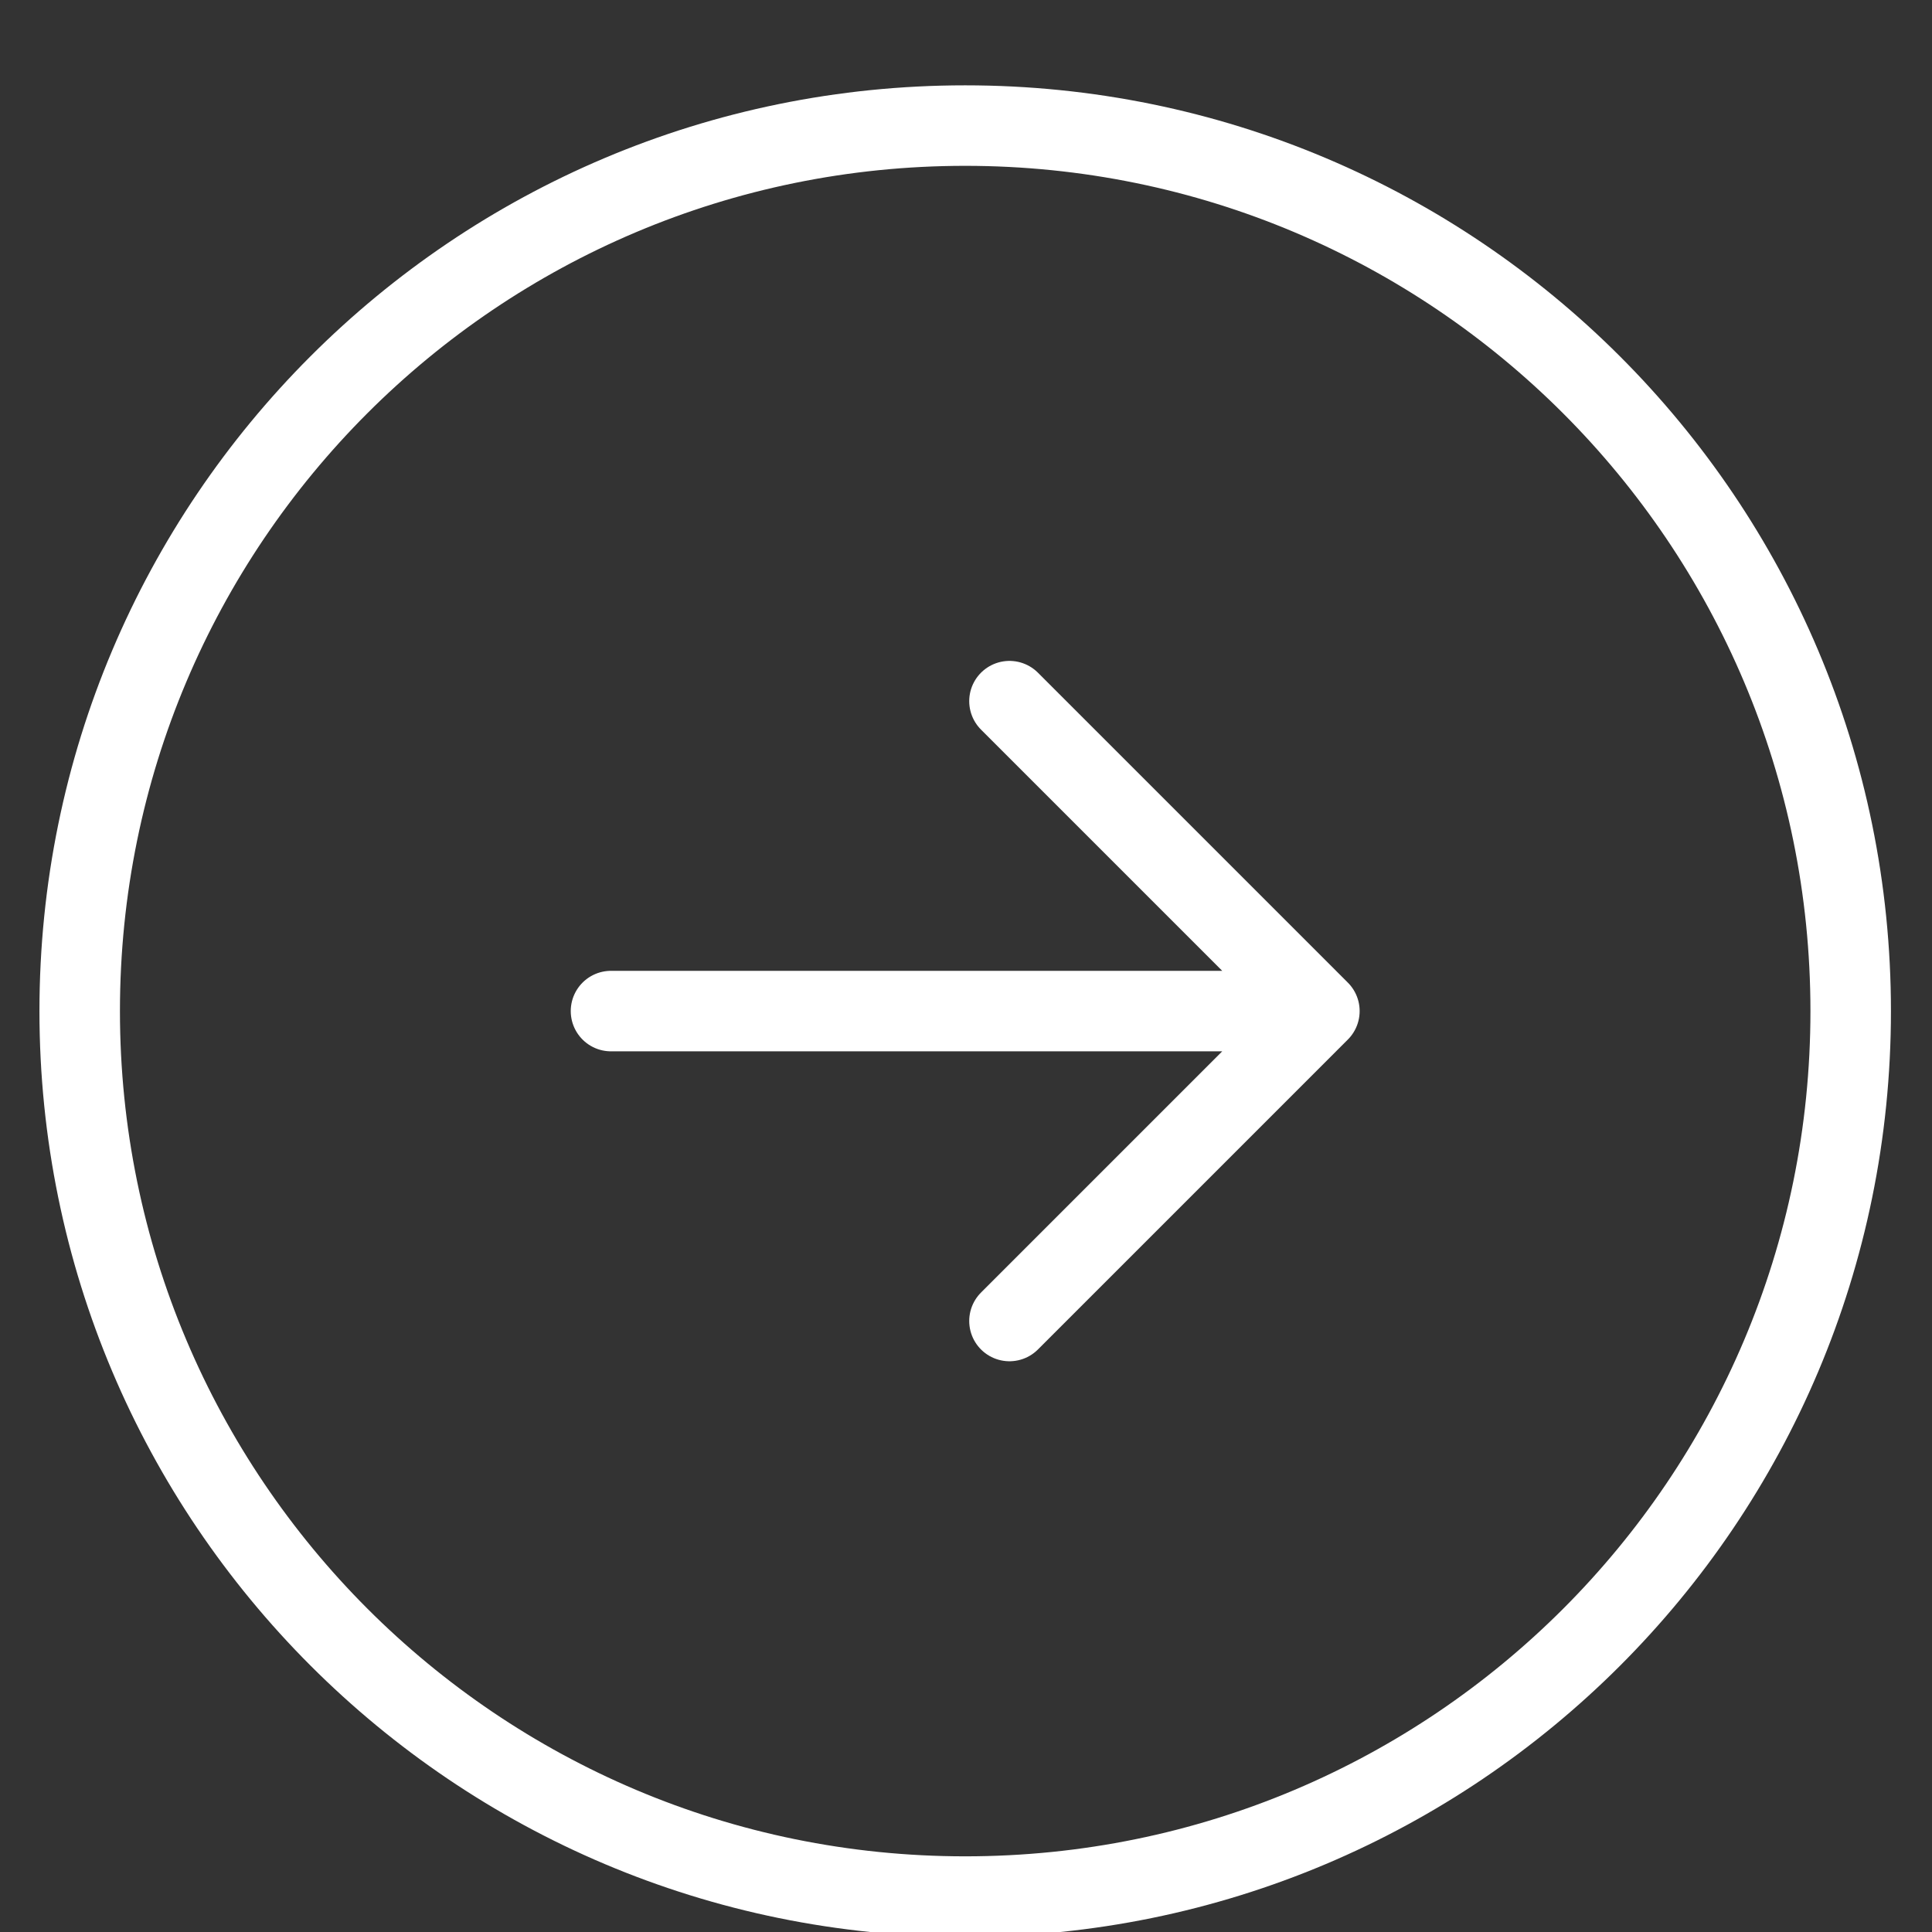 <?xml version="1.0" encoding="utf-8"?>
<!-- Generator: Adobe Illustrator 27.8.1, SVG Export Plug-In . SVG Version: 6.00 Build 0)  -->
<svg version="1.1" id="Слой_1" xmlns="http://www.w3.org/2000/svg" xmlns:xlink="http://www.w3.org/1999/xlink" x="0px" y="0px"
	 viewBox="0 0 24 24" style="enable-background:new 0 0 24 24;" xml:space="preserve">
<rect x="0" y="0" width="24" height="24" fill="#333333" stroke="none"/>
<style type="text/css">
	.st0{clip-path:url(#SVGID_00000123406369464737182610000011111560291206022569_);}
	.st1{fill:none;stroke:#FFFFFF;stroke-linecap:round;stroke-linejoin:round;}
</style>
<g>
	<defs>
		<path id="SVGID_1_" d="M11.99,0.06L11.99,0.06c6.63,0,12,5.37,12,12l0,0c0,6.63-5.37,12-12,12l0,0c-6.63,0-12-5.37-12-12l0,0
			C-0.01,5.43,5.36,0.06,11.99,0.06z"/>
	</defs>
	<clipPath id="SVGID_00000054263572570975745530000015744424593601372557_">
		<use xlink:href="#SVGID_1_"  style="overflow:visible;"/>
	</clipPath>
	<g style="clip-path:url(#SVGID_00000054263572570975745530000015744424593601372557_);">
		<path class="st1" d="M7.59,12.56h8.8 M16.39,12.56l-3.85-3.85 M16.39,12.56l-3.85,3.85"/>
		<path class="st1" d="M11.99,23.56c6.08,0,11-4.92,11-11c0-6.08-4.92-11-11-11c-6.08,0-11,4.92-11,11
			C0.99,18.63,5.91,23.56,11.99,23.56z"/>
	</g>
</g>
</svg>
